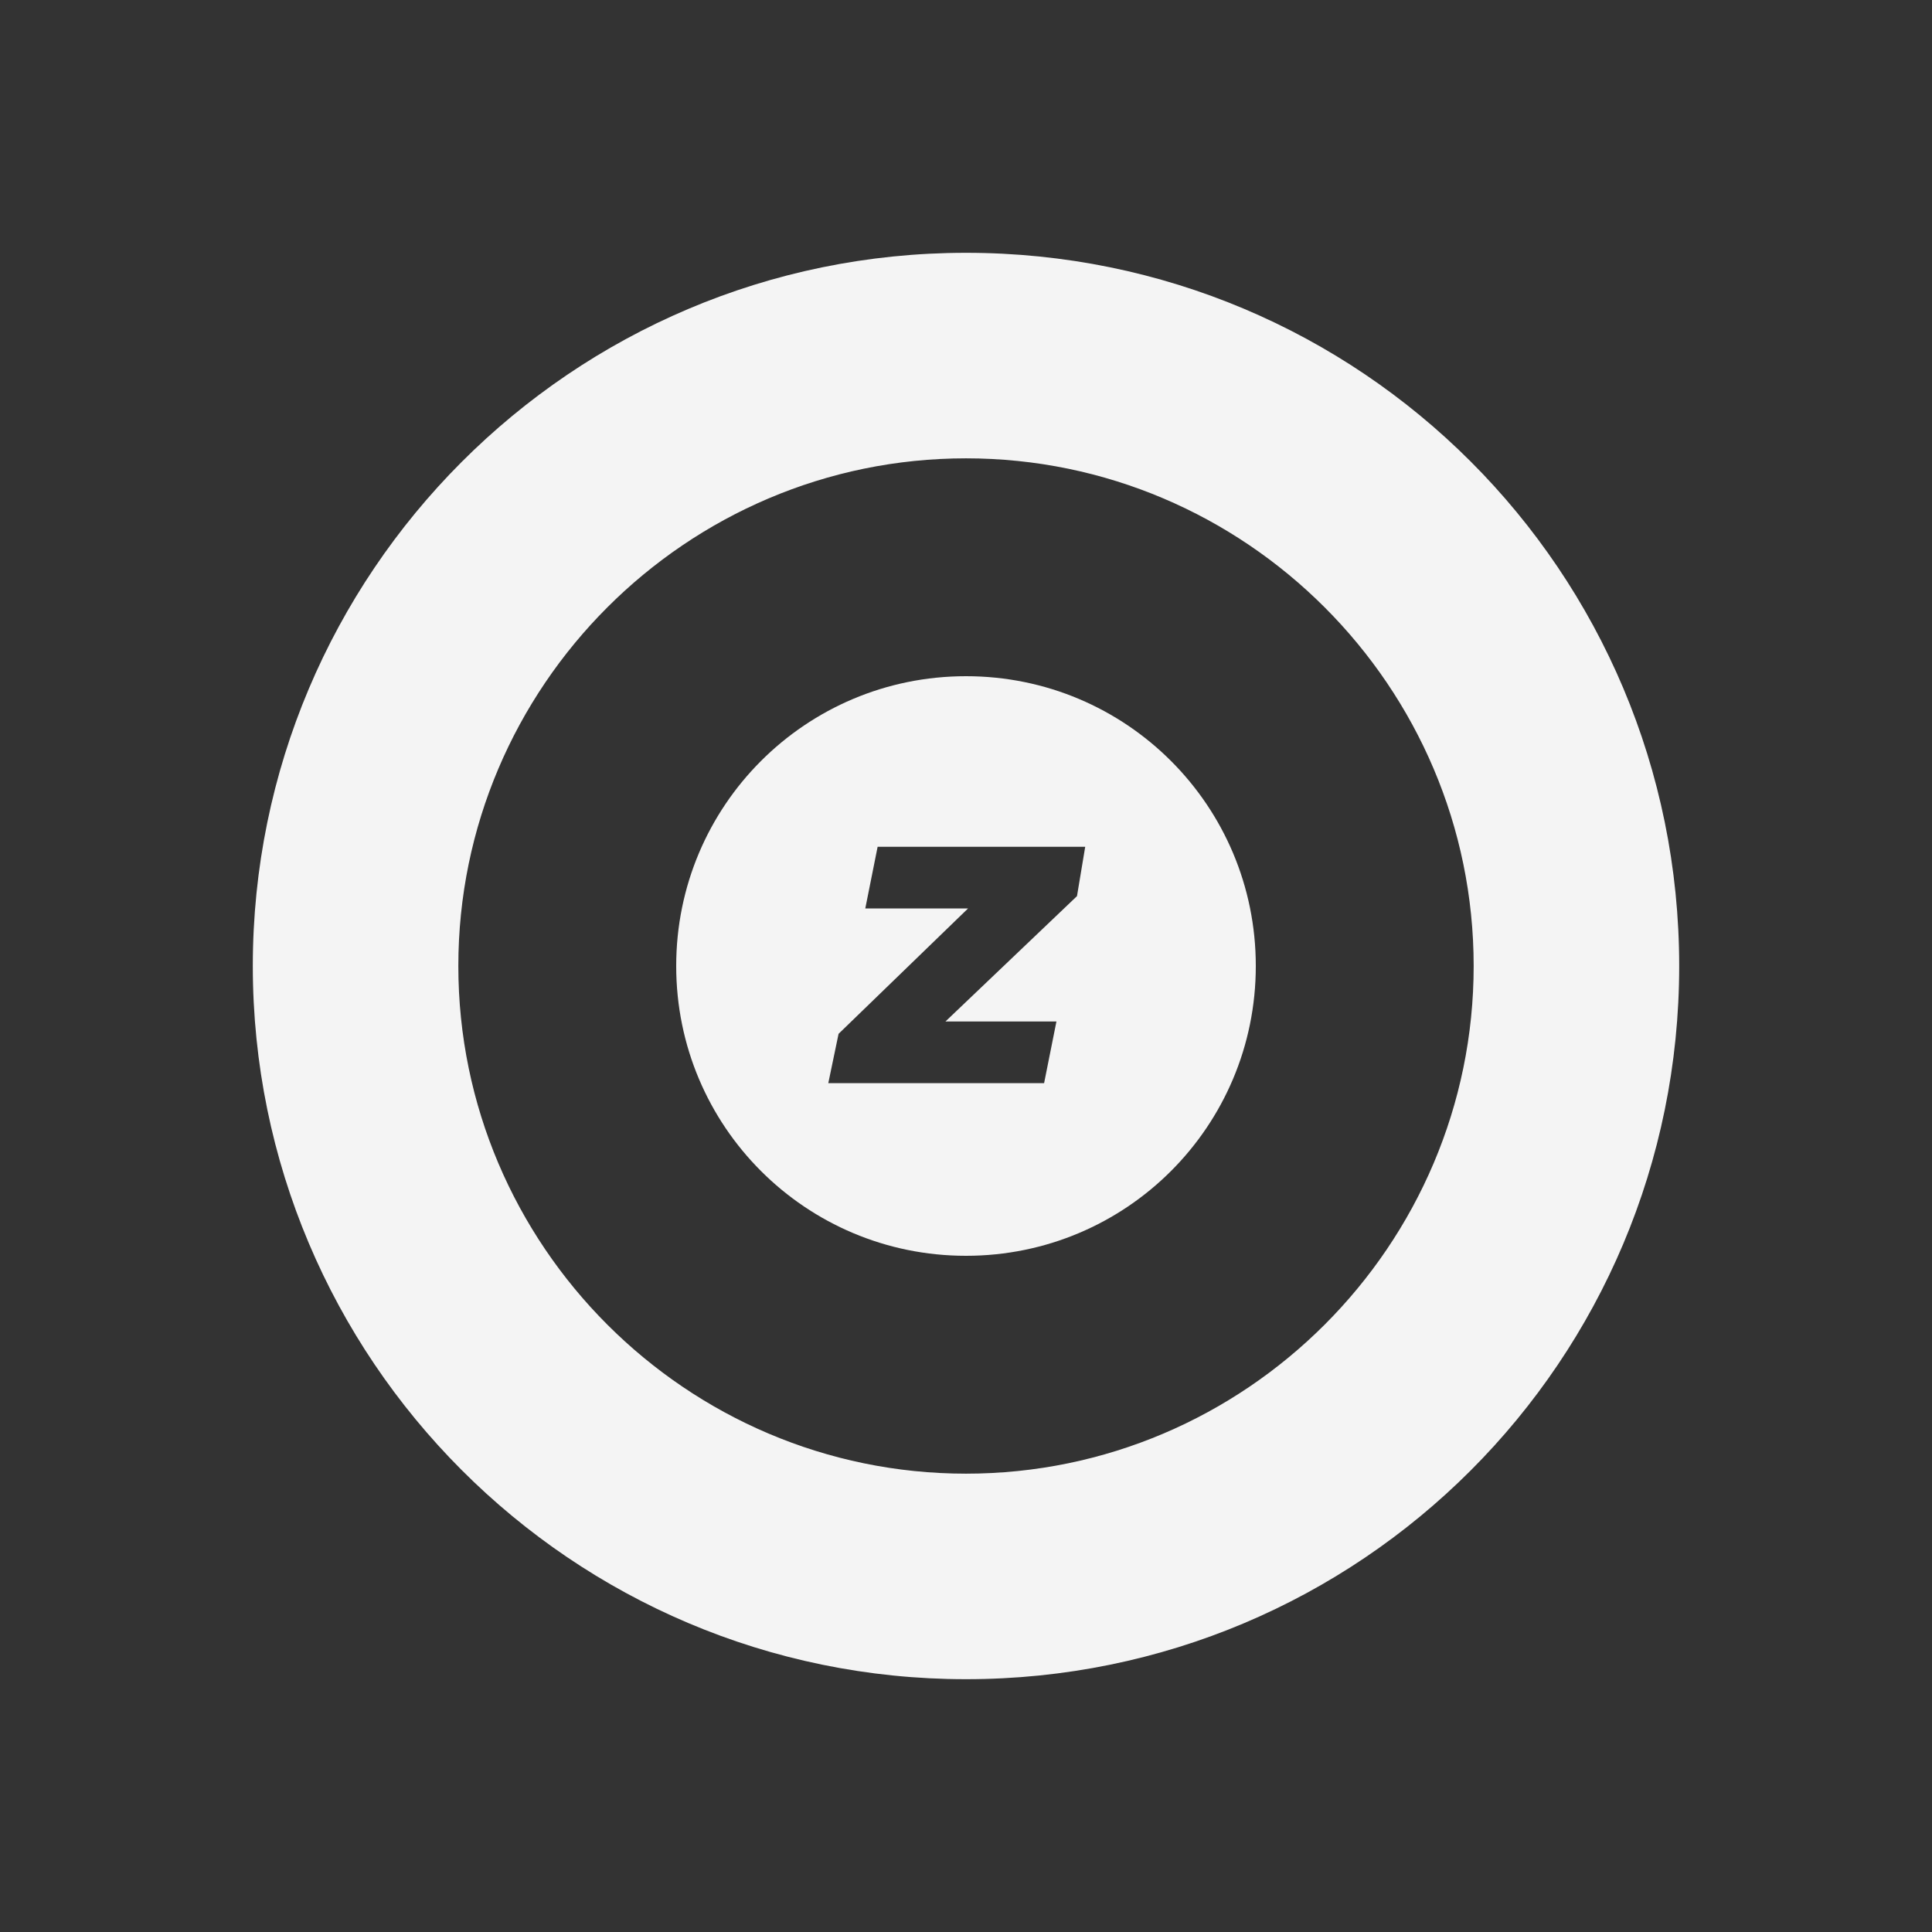 <?xml version="1.0" encoding="utf-8"?>
<!-- Generator: Adobe Illustrator 27.1.0, SVG Export Plug-In . SVG Version: 6.00 Build 0)  -->
<svg version="1.1" id="Layer_1" xmlns="http://www.w3.org/2000/svg" xmlns:xlink="http://www.w3.org/1999/xlink" x="0px" y="0px"
	 viewBox="0 0 94 94" style="enable-background:new 0 0 94 94;" xml:space="preserve">
<rect x="0" y="0" width="94" height="94" fill="#333333" stroke="none"/>
<style type="text/css">
	.st0{fill:#F4F4F4;}
</style>
<path class="st0" d="M47,12.3c-19.2,0-34.7,15.6-34.7,34.7S27.8,81.7,47,81.7S81.7,66.2,81.7,47S66.2,12.3,47,12.3z M47,71.7
	c-13.6,0-24.7-11.1-24.7-24.7S33.4,22.3,47,22.3S71.7,33.4,71.7,47S60.6,71.7,47,71.7z"/>
<path class="st0" d="M47,32.9c-7.8,0-14.1,6.3-14.1,14.1c0,7.8,6.3,14.1,14.1,14.1S61.1,54.8,61.1,47C61.1,39.2,54.8,32.9,47,32.9z
	 M52.4,43.6L46,49.7h5.4l-0.6,3H40.3l0.5-2.4l6.3-6.1h-5l0.6-3h10.1L52.4,43.6z"/>
</svg>

